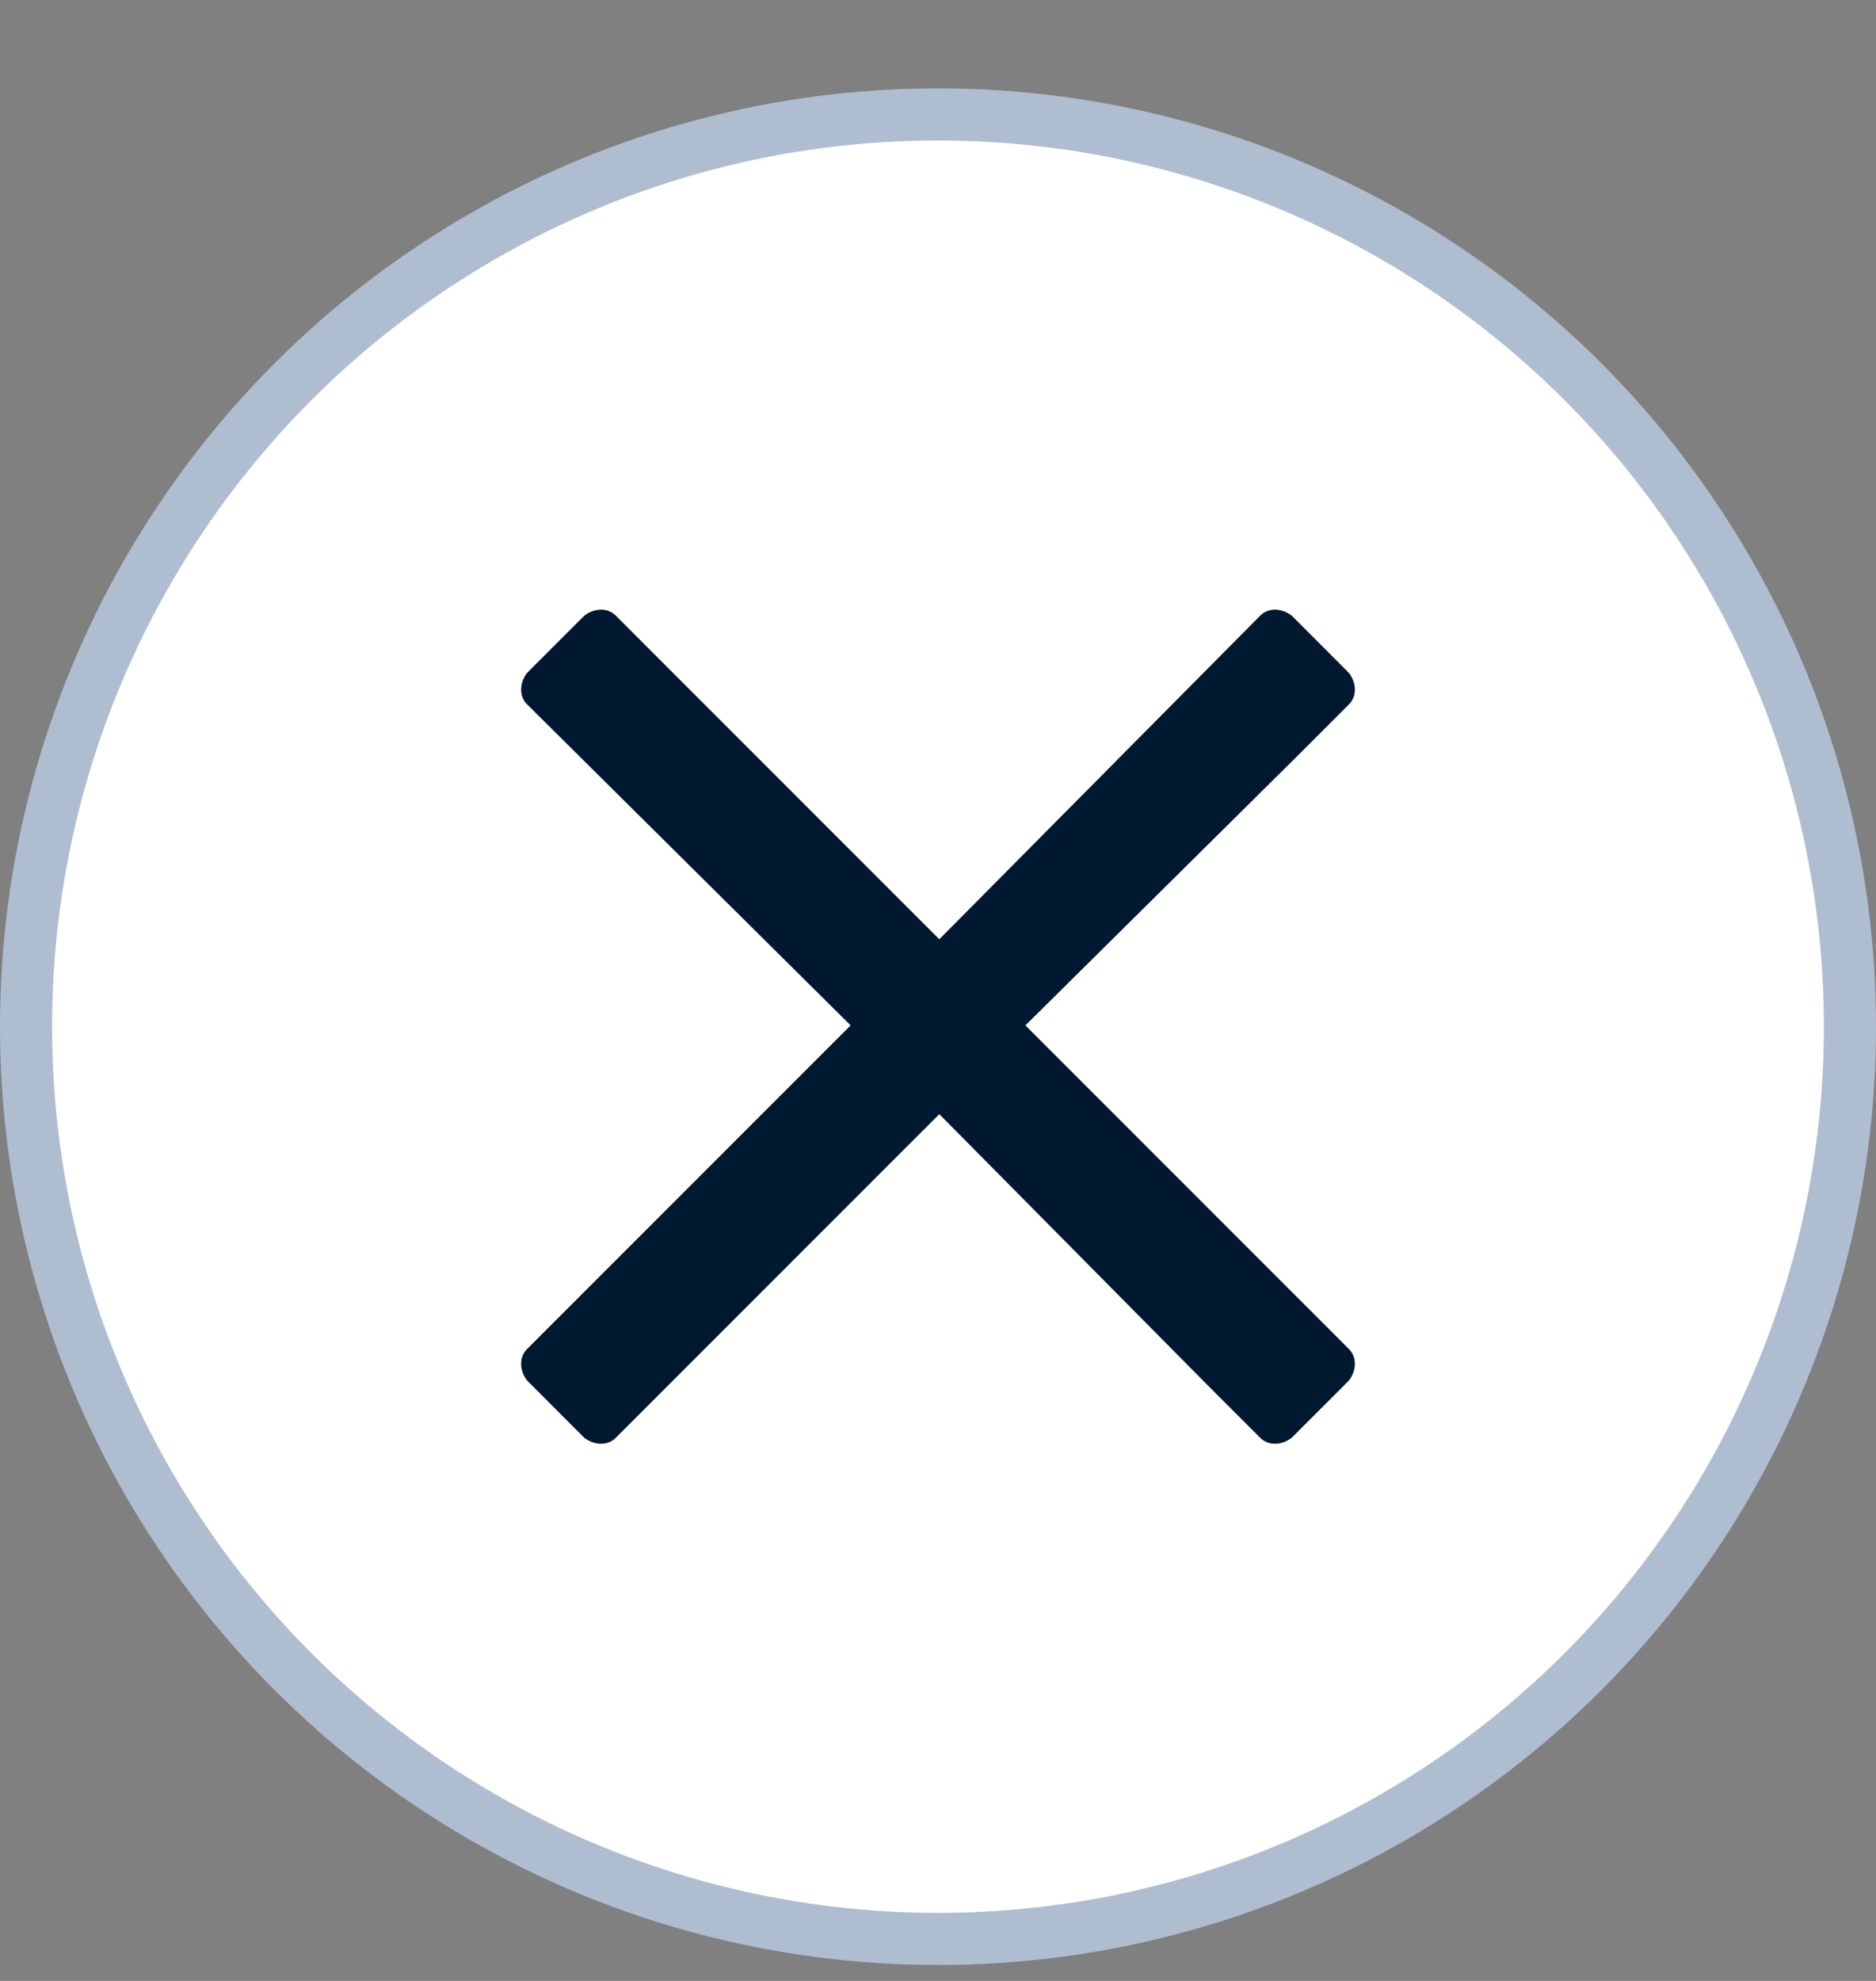 <svg xmlns="http://www.w3.org/2000/svg" width="36" height="38" fill="none" viewBox="0 0 36 38">
    <rect x="0" y="0" width="36" height="38" fill="#808080" stroke="none"/>
    <circle cx="18" cy="19.695" r="17.5" fill="#fff" stroke="#AFBDD1"/>
    <path fill="#011831" d="M19.678 19.67l5.158-5.108 1.051-1.051c.15-.15.15-.401 0-.601l-1.101-1.102c-.2-.15-.451-.15-.601 0l-6.16 6.21-6.21-6.21c-.15-.15-.4-.15-.6 0l-1.102 1.102c-.15.2-.15.45 0 .6l6.21 6.16-6.21 6.21c-.15.15-.15.4 0 .6l1.101 1.103c.2.15.451.15.601 0l6.21-6.21 5.108 5.158 1.052 1.052c.15.15.4.15.6 0l1.102-1.102c.15-.2.15-.45 0-.601l-6.21-6.21z"/>
</svg>
